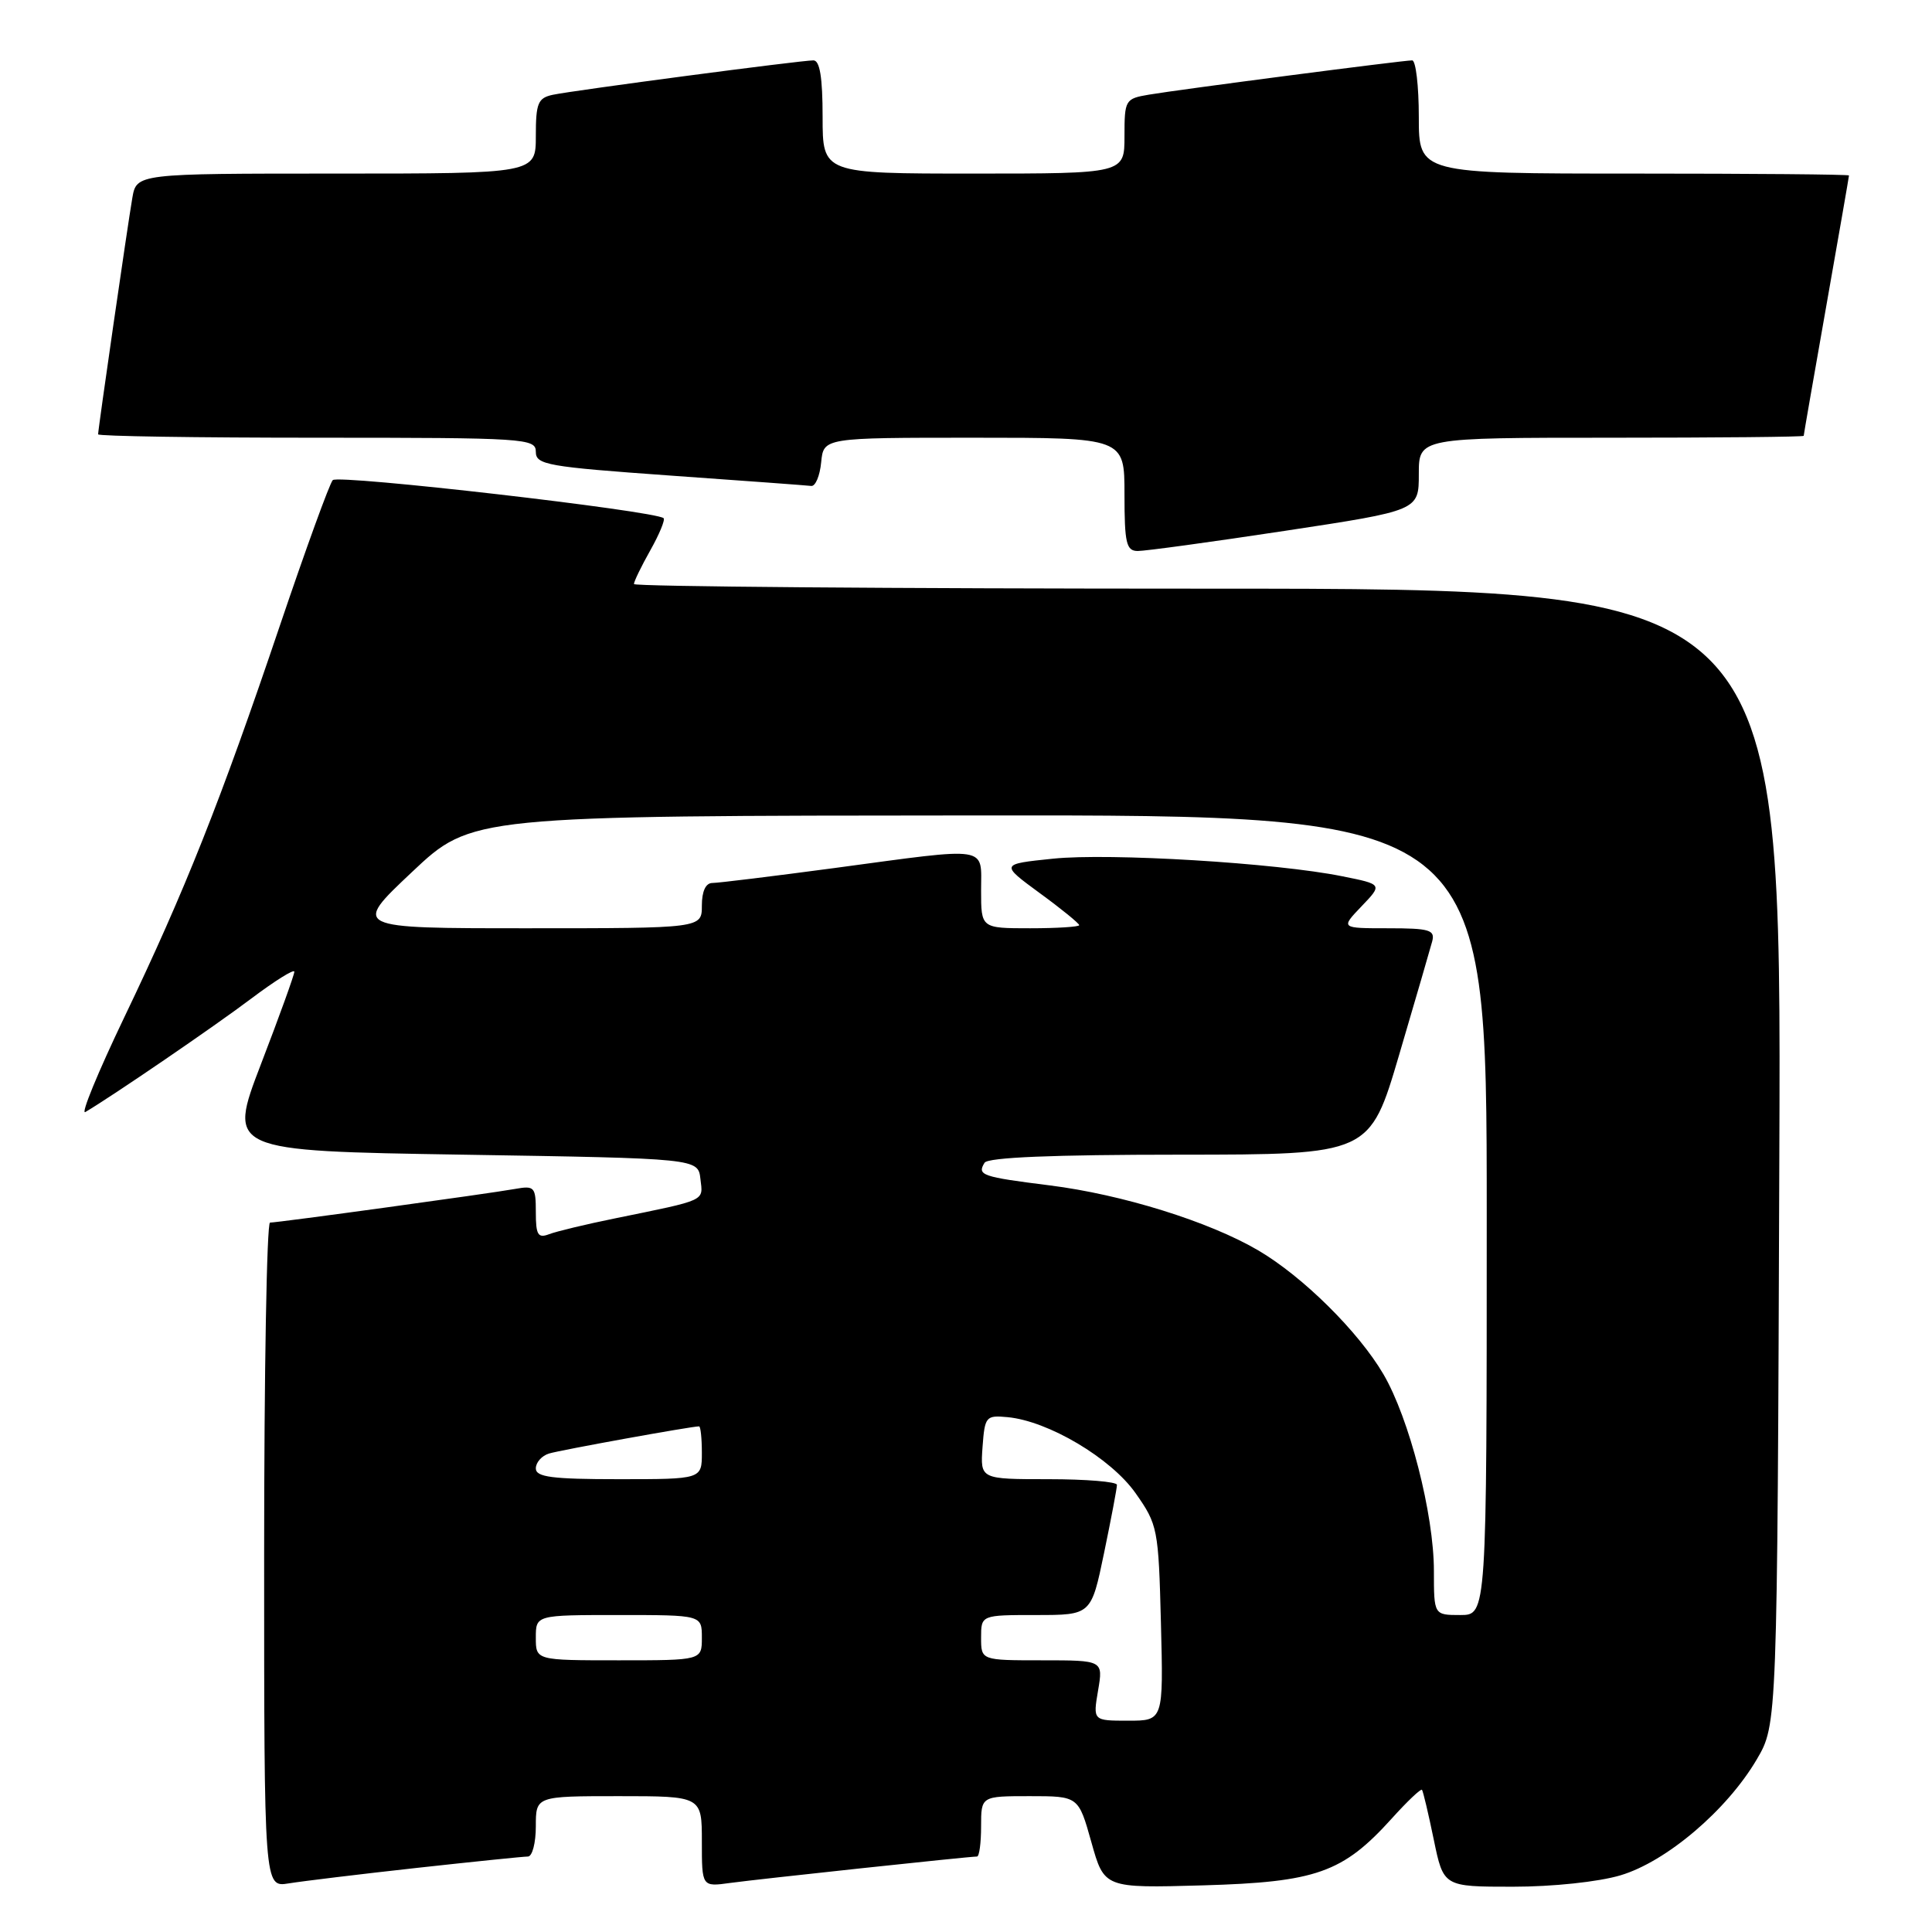 <?xml version="1.0" encoding="UTF-8" standalone="no"?>
<!DOCTYPE svg PUBLIC "-//W3C//DTD SVG 1.1//EN" "http://www.w3.org/Graphics/SVG/1.1/DTD/svg11.dtd" >
<svg xmlns="http://www.w3.org/2000/svg" xmlns:xlink="http://www.w3.org/1999/xlink" version="1.1" viewBox="0 0 256 256">
 <g >
 <path fill="currentColor"
d=" M 55.20 247.51 C 62.74 246.68 69.38 246.00 69.95 246.00 C 70.53 246.00 71.00 244.20 71.00 242.00 C 71.00 238.00 71.00 238.00 82.00 238.00 C 93.00 238.00 93.00 238.00 93.00 244.01 C 93.00 250.02 93.00 250.02 96.75 249.50 C 100.39 249.00 128.37 246.00 129.46 246.00 C 129.76 246.00 130.00 244.20 130.00 242.00 C 130.00 238.00 130.00 238.00 136.45 238.00 C 142.90 238.00 142.90 238.00 144.61 244.09 C 146.32 250.19 146.32 250.19 159.41 249.82 C 174.41 249.39 177.93 248.14 184.40 240.98 C 186.46 238.69 188.28 236.97 188.42 237.16 C 188.57 237.35 189.27 240.31 189.98 243.75 C 191.27 250.00 191.27 250.00 200.46 250.00 C 205.73 250.00 211.80 249.36 214.72 248.49 C 220.80 246.68 228.82 239.87 232.78 233.13 C 235.50 228.50 235.50 228.50 235.77 153.25 C 236.05 78.00 236.05 78.00 160.02 78.00 C 118.21 78.00 84.00 77.72 84.00 77.39 C 84.00 77.05 84.98 75.03 86.18 72.90 C 87.38 70.77 88.16 68.86 87.93 68.66 C 86.77 67.68 44.77 62.84 44.09 63.62 C 43.66 64.10 40.51 72.77 37.09 82.88 C 29.24 106.12 24.48 118.09 16.48 134.77 C 12.98 142.08 10.65 147.73 11.31 147.35 C 14.90 145.23 28.28 136.09 33.25 132.35 C 36.41 129.97 39.00 128.35 39.00 128.76 C 39.00 129.17 37.01 134.68 34.58 141.00 C 30.17 152.50 30.17 152.50 61.33 153.00 C 92.50 153.50 92.50 153.50 92.81 156.22 C 93.16 159.21 93.76 158.93 81.50 161.44 C 77.65 162.22 73.71 163.17 72.75 163.54 C 71.28 164.10 71.00 163.63 71.00 160.63 C 71.00 157.27 70.83 157.08 68.25 157.54 C 64.80 158.16 36.83 162.00 35.78 162.00 C 35.35 162.00 35.00 181.82 35.00 206.05 C 35.00 250.09 35.00 250.09 38.25 249.56 C 40.04 249.27 47.67 248.34 55.20 247.51 Z  M 170.25 70.34 C 188.00 67.65 188.00 67.65 188.00 62.82 C 188.00 58.00 188.00 58.00 213.50 58.00 C 227.53 58.00 239.00 57.89 239.00 57.75 C 239.00 57.61 240.35 49.85 242.00 40.50 C 243.65 31.15 245.00 23.39 245.00 23.25 C 245.00 23.11 232.18 23.00 216.50 23.00 C 188.00 23.00 188.00 23.00 188.00 15.50 C 188.00 11.38 187.60 8.00 187.12 8.00 C 185.90 8.00 156.25 11.86 152.25 12.54 C 149.09 13.07 149.00 13.24 149.00 18.05 C 149.00 23.00 149.00 23.00 129.00 23.00 C 109.00 23.00 109.00 23.00 109.00 15.50 C 109.00 10.25 108.63 8.00 107.78 8.00 C 106.10 8.00 76.04 11.97 73.25 12.56 C 71.28 12.98 71.00 13.66 71.00 18.02 C 71.00 23.00 71.00 23.00 44.55 23.00 C 18.09 23.00 18.09 23.00 17.53 26.25 C 16.91 29.84 13.00 56.85 13.00 57.55 C 13.00 57.80 26.05 58.00 42.00 58.00 C 69.68 58.00 71.00 58.09 71.00 59.87 C 71.00 61.59 72.52 61.85 88.75 63.01 C 98.51 63.70 106.95 64.32 107.50 64.39 C 108.05 64.45 108.64 63.04 108.81 61.25 C 109.13 58.00 109.13 58.00 129.06 58.00 C 149.00 58.00 149.00 58.00 149.00 65.50 C 149.00 71.97 149.24 73.00 150.75 73.01 C 151.71 73.02 160.49 71.82 170.25 70.34 Z  M 145.50 224.00 C 146.18 220.00 146.18 220.00 138.09 220.00 C 130.00 220.00 130.00 220.00 130.00 217.00 C 130.00 214.00 130.00 214.00 137.29 214.00 C 144.59 214.00 144.59 214.00 146.30 205.75 C 147.24 201.21 148.01 197.16 148.00 196.75 C 148.00 196.34 143.92 196.00 138.94 196.00 C 129.89 196.00 129.89 196.00 130.19 191.75 C 130.49 187.69 130.63 187.51 133.50 187.78 C 138.89 188.28 147.20 193.21 150.46 197.84 C 153.41 202.03 153.51 202.55 153.83 215.08 C 154.16 228.00 154.16 228.00 149.49 228.00 C 144.82 228.00 144.82 228.00 145.50 224.00 Z  M 71.00 217.00 C 71.00 214.00 71.00 214.00 82.00 214.00 C 93.00 214.00 93.00 214.00 93.00 217.00 C 93.00 220.00 93.00 220.00 82.00 220.00 C 71.00 220.00 71.00 220.00 71.00 217.00 Z  M 190.00 208.16 C 190.00 200.64 186.74 187.94 183.31 182.09 C 180.00 176.44 172.62 169.14 166.72 165.68 C 160.21 161.86 148.67 158.27 139.09 157.07 C 130.09 155.94 129.44 155.72 130.46 154.07 C 130.90 153.36 139.55 153.00 156.31 153.00 C 181.50 152.99 181.50 152.99 185.40 139.75 C 187.55 132.46 189.51 125.71 189.77 124.75 C 190.18 123.22 189.44 123.00 183.93 123.00 C 177.63 123.00 177.63 123.00 180.41 120.09 C 183.20 117.18 183.20 117.18 177.85 116.11 C 169.10 114.34 147.02 113.00 139.52 113.78 C 132.54 114.50 132.54 114.50 137.77 118.34 C 140.65 120.44 143.00 122.36 143.00 122.59 C 143.00 122.81 140.07 123.00 136.50 123.00 C 130.00 123.00 130.00 123.00 130.00 118.00 C 130.00 112.01 131.39 112.22 110.64 115.01 C 102.47 116.10 95.16 117.00 94.39 117.00 C 93.51 117.00 93.00 118.10 93.00 120.00 C 93.00 123.00 93.00 123.00 69.84 123.00 C 46.68 123.00 46.68 123.00 54.59 115.55 C 62.50 108.09 62.50 108.09 129.75 108.05 C 197.00 108.00 197.00 108.00 197.00 161.00 C 197.00 214.00 197.00 214.00 193.50 214.00 C 190.00 214.00 190.00 214.00 190.00 208.16 Z  M 71.00 194.57 C 71.00 193.78 71.79 192.89 72.75 192.60 C 74.25 192.14 91.59 189.00 92.63 189.00 C 92.83 189.00 93.00 190.57 93.00 192.50 C 93.00 196.00 93.00 196.00 82.00 196.00 C 73.12 196.00 71.00 195.72 71.00 194.57 Z "/>
</g>
</svg>